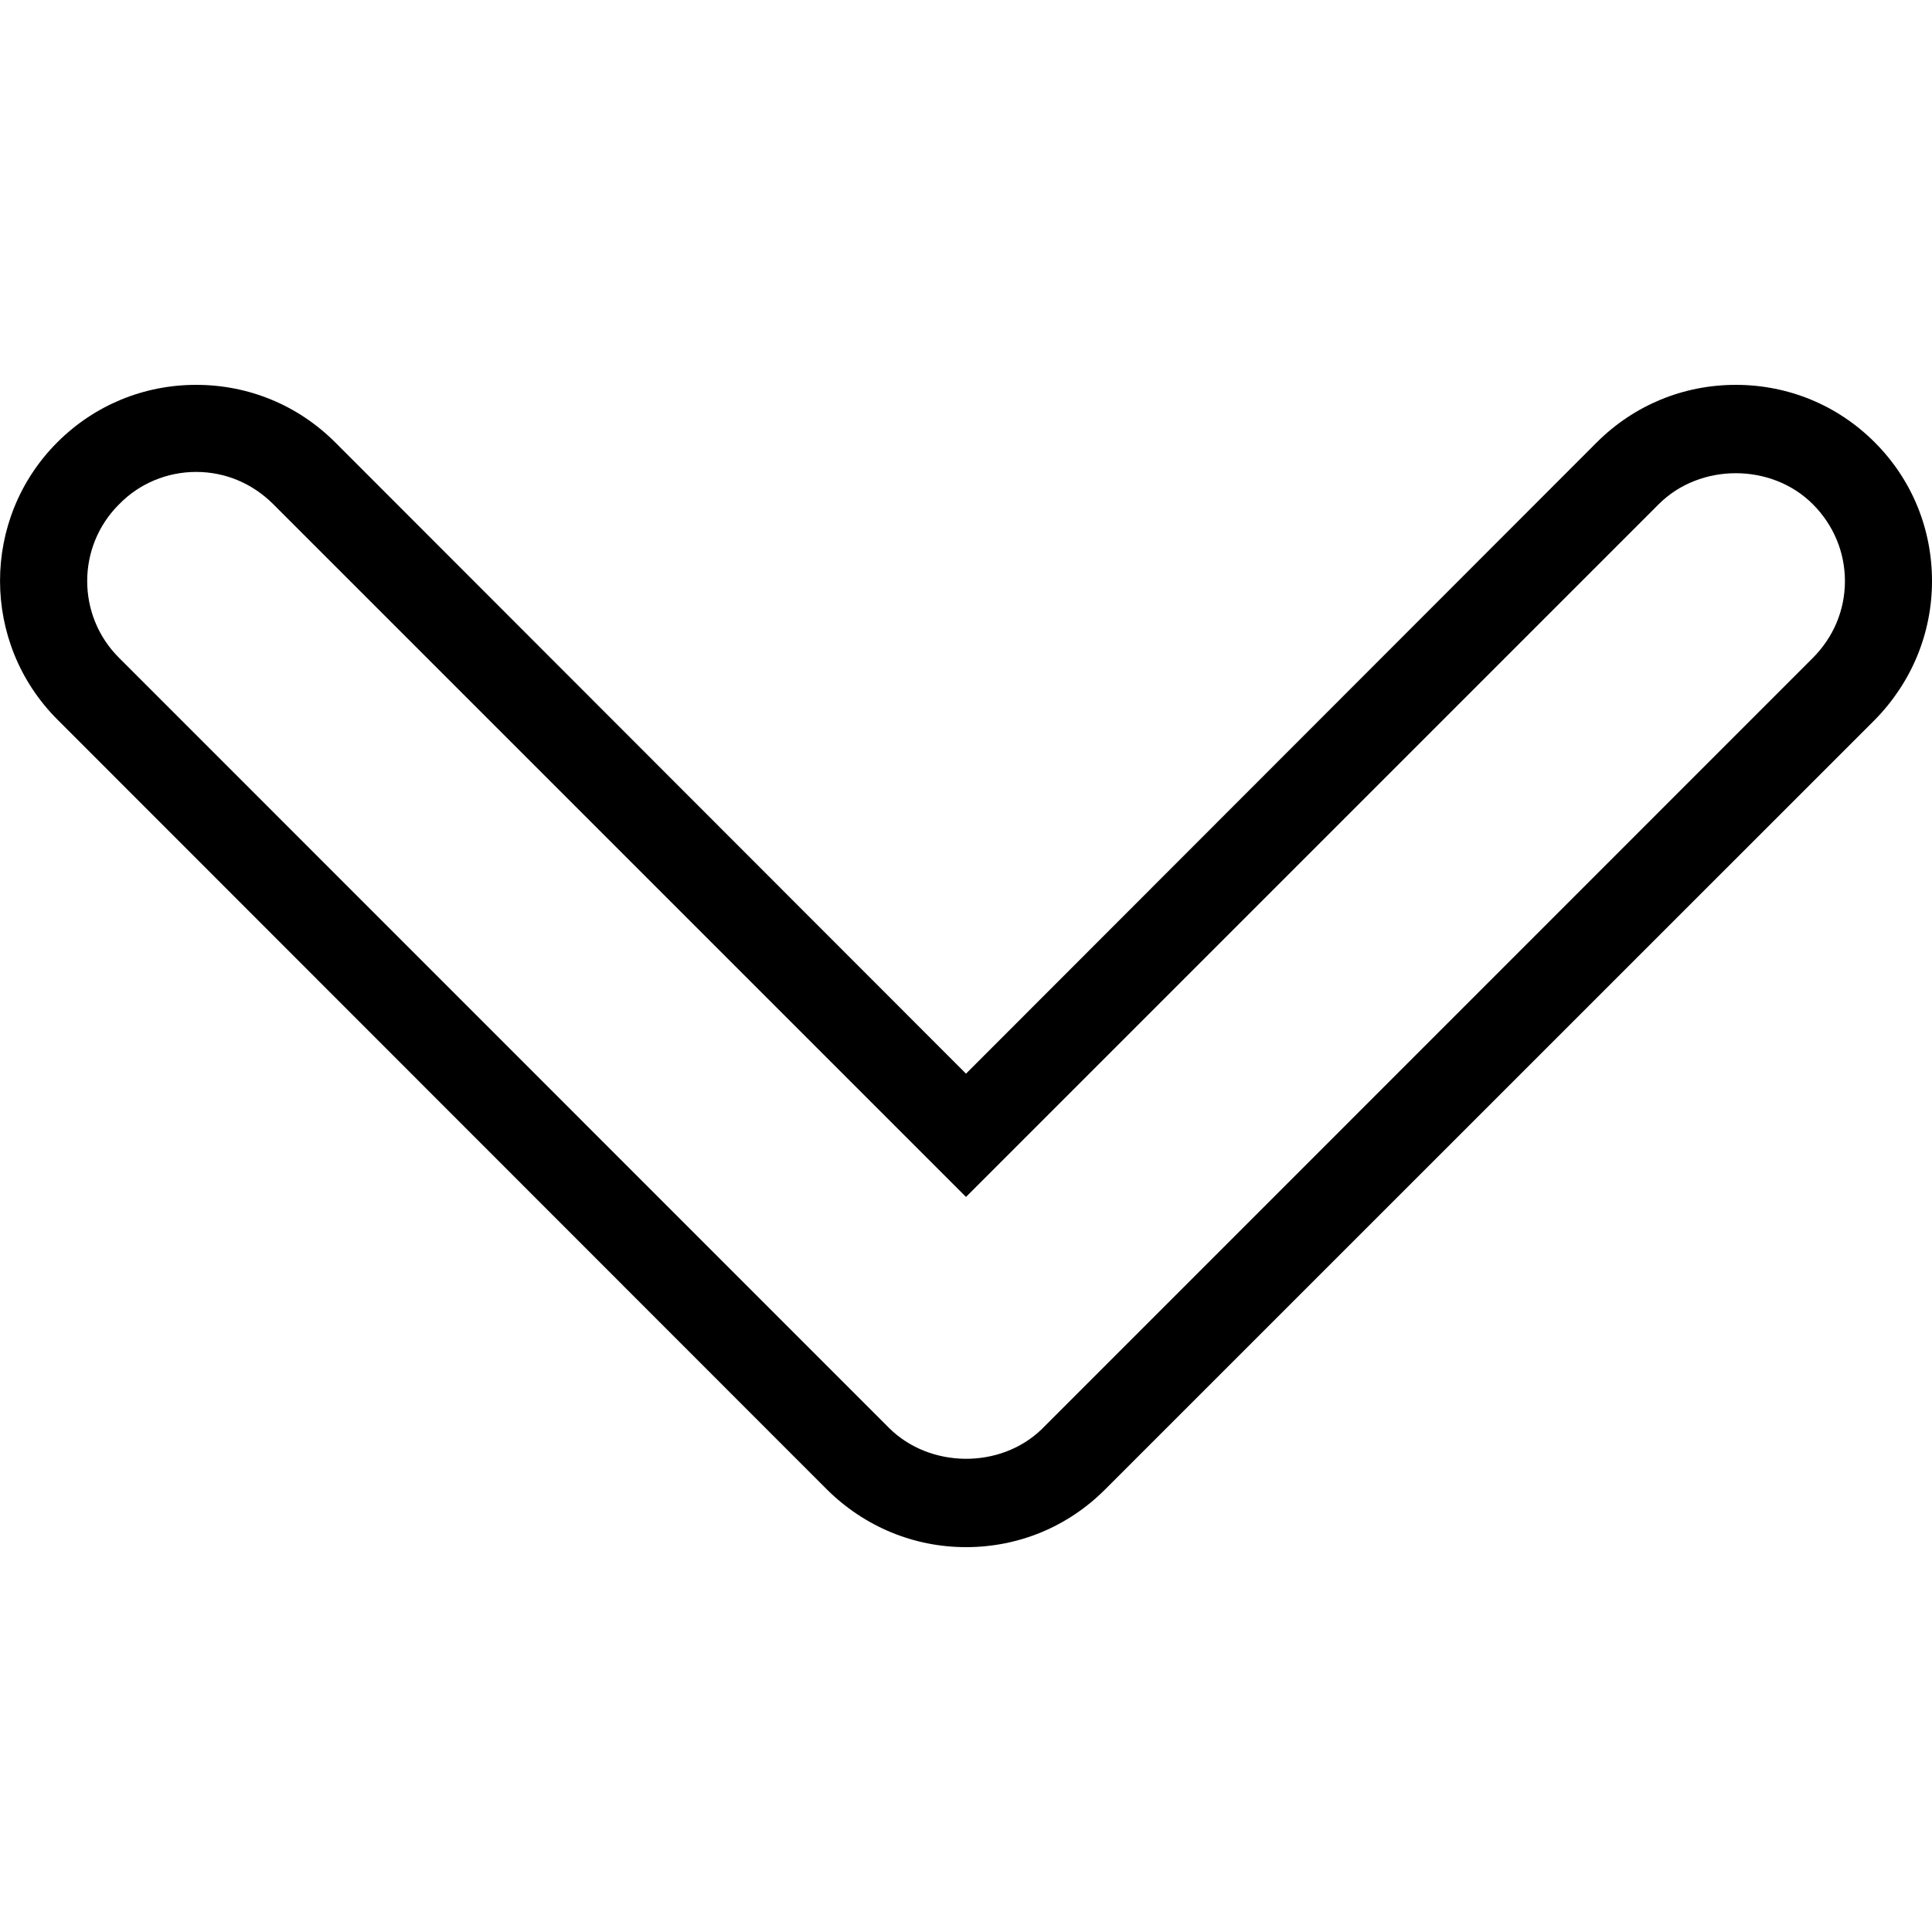 <?xml version="1.0" encoding="UTF-8"?>
<svg xmlns="http://www.w3.org/2000/svg" xmlns:xlink="http://www.w3.org/1999/xlink" width="15px" height="15px" viewBox="0 0 15 15" version="1.1">
<g id="surface1">
<path style=" stroke:none;fill-rule:nonzero;fill:rgb(0%,0%,0%);fill-opacity:1;" d="M 7.5 12.012 C 7.094 12.012 6.711 11.852 6.422 11.566 L 0.445 5.586 C -0.148 4.992 -0.148 4.027 0.445 3.434 C 0.734 3.145 1.117 2.988 1.523 2.988 C 1.93 2.988 2.312 3.145 2.602 3.434 L 7.5 8.336 L 12.398 3.434 C 12.688 3.145 13.07 2.988 13.477 2.988 C 13.883 2.988 14.266 3.145 14.555 3.434 C 14.844 3.723 15 4.105 15 4.512 C 15 4.918 14.84 5.301 14.555 5.59 L 8.578 11.566 C 8.289 11.855 7.906 12.012 7.5 12.012 Z M 1.523 3.664 C 1.297 3.664 1.082 3.754 0.926 3.914 C 0.594 4.242 0.594 4.781 0.926 5.109 L 6.902 11.086 C 7.219 11.402 7.766 11.406 8.086 11.098 L 14.074 5.109 C 14.234 4.949 14.324 4.738 14.324 4.512 C 14.324 4.285 14.234 4.074 14.074 3.914 C 13.754 3.594 13.199 3.594 12.879 3.914 L 7.5 9.293 L 2.121 3.914 C 1.961 3.754 1.75 3.664 1.523 3.664 Z M 1.523 3.664 "/>
</g>
</svg>

